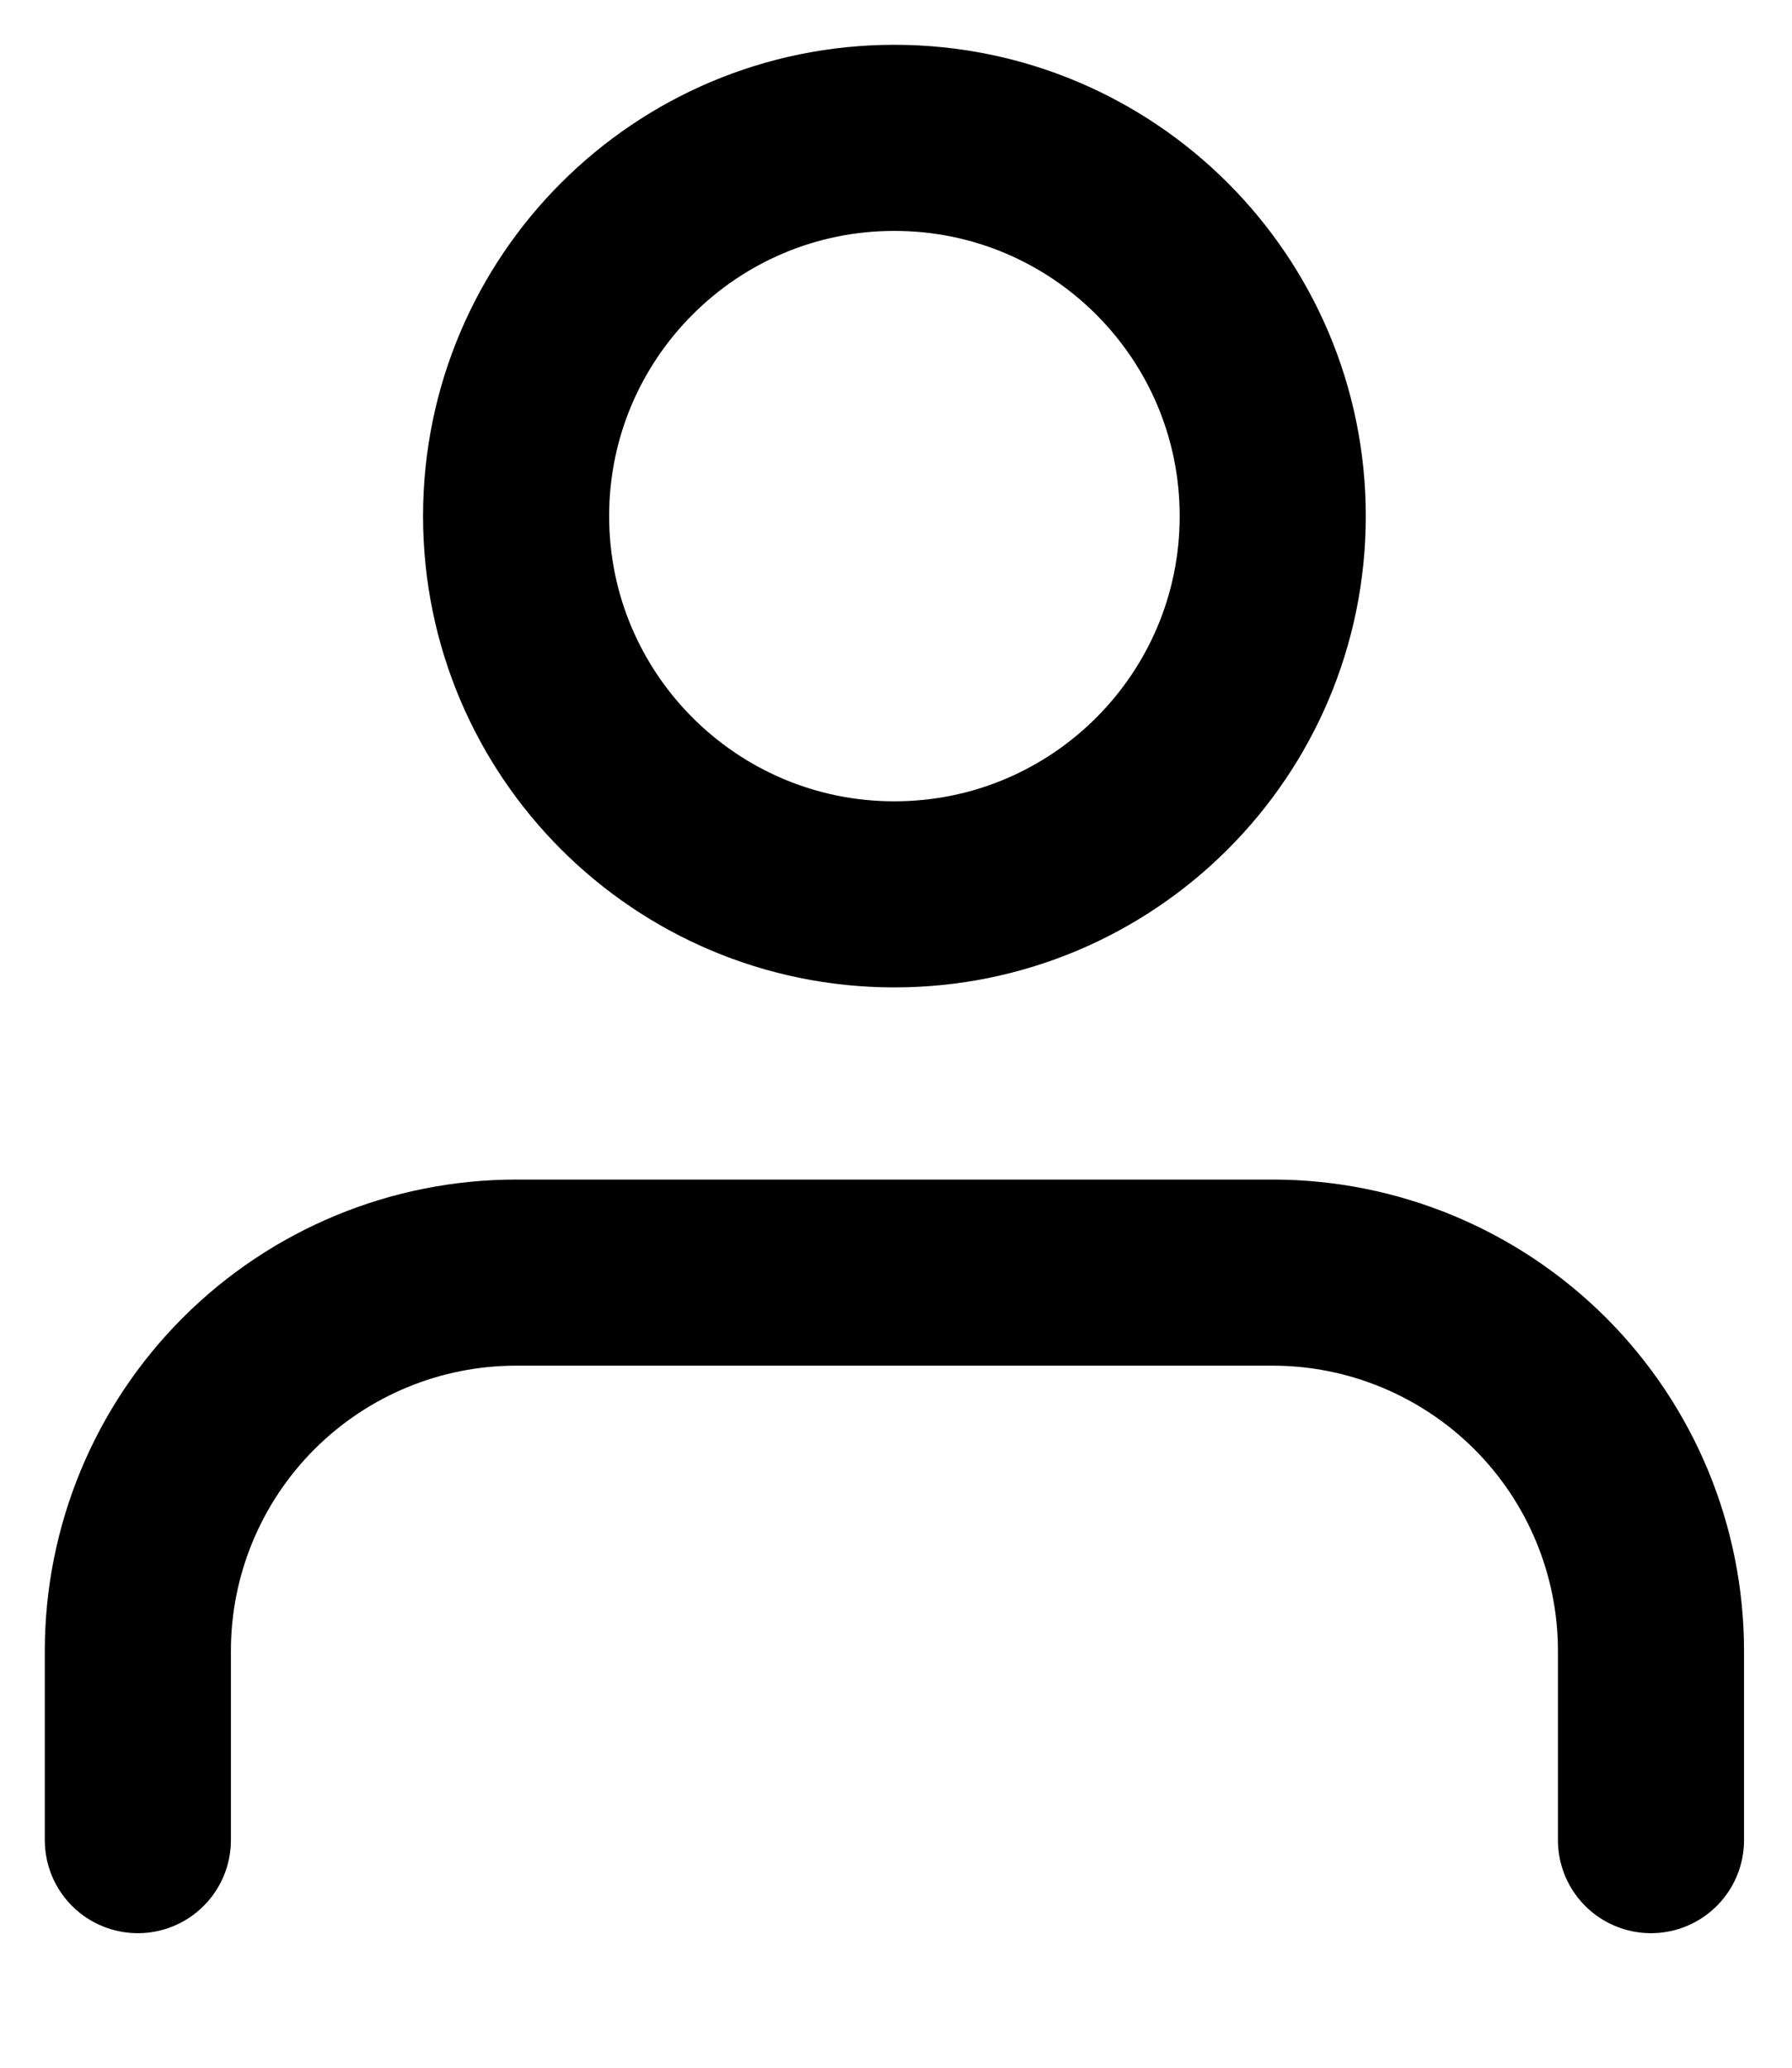 <svg width="13" height="15" viewBox="0 0 13 15" fill="none" xmlns="http://www.w3.org/2000/svg">
<path d="M11.977 13.349V11.977C11.977 11.249 11.688 10.551 11.173 10.036C10.658 9.522 9.96 9.232 9.233 9.232H3.744C3.016 9.232 2.318 9.522 1.804 10.036C1.289 10.551 1 11.249 1 11.977V13.349" stroke="black" stroke-width="1.35" stroke-linecap="round" stroke-linejoin="round"/>
<path d="M6.488 6.488C8.004 6.488 9.233 5.26 9.233 3.744C9.233 2.229 8.004 1 6.488 1C4.973 1 3.744 2.229 3.744 3.744C3.744 5.26 4.973 6.488 6.488 6.488Z" stroke="black" stroke-width="1.35" stroke-linecap="round" stroke-linejoin="round"/>
</svg>
